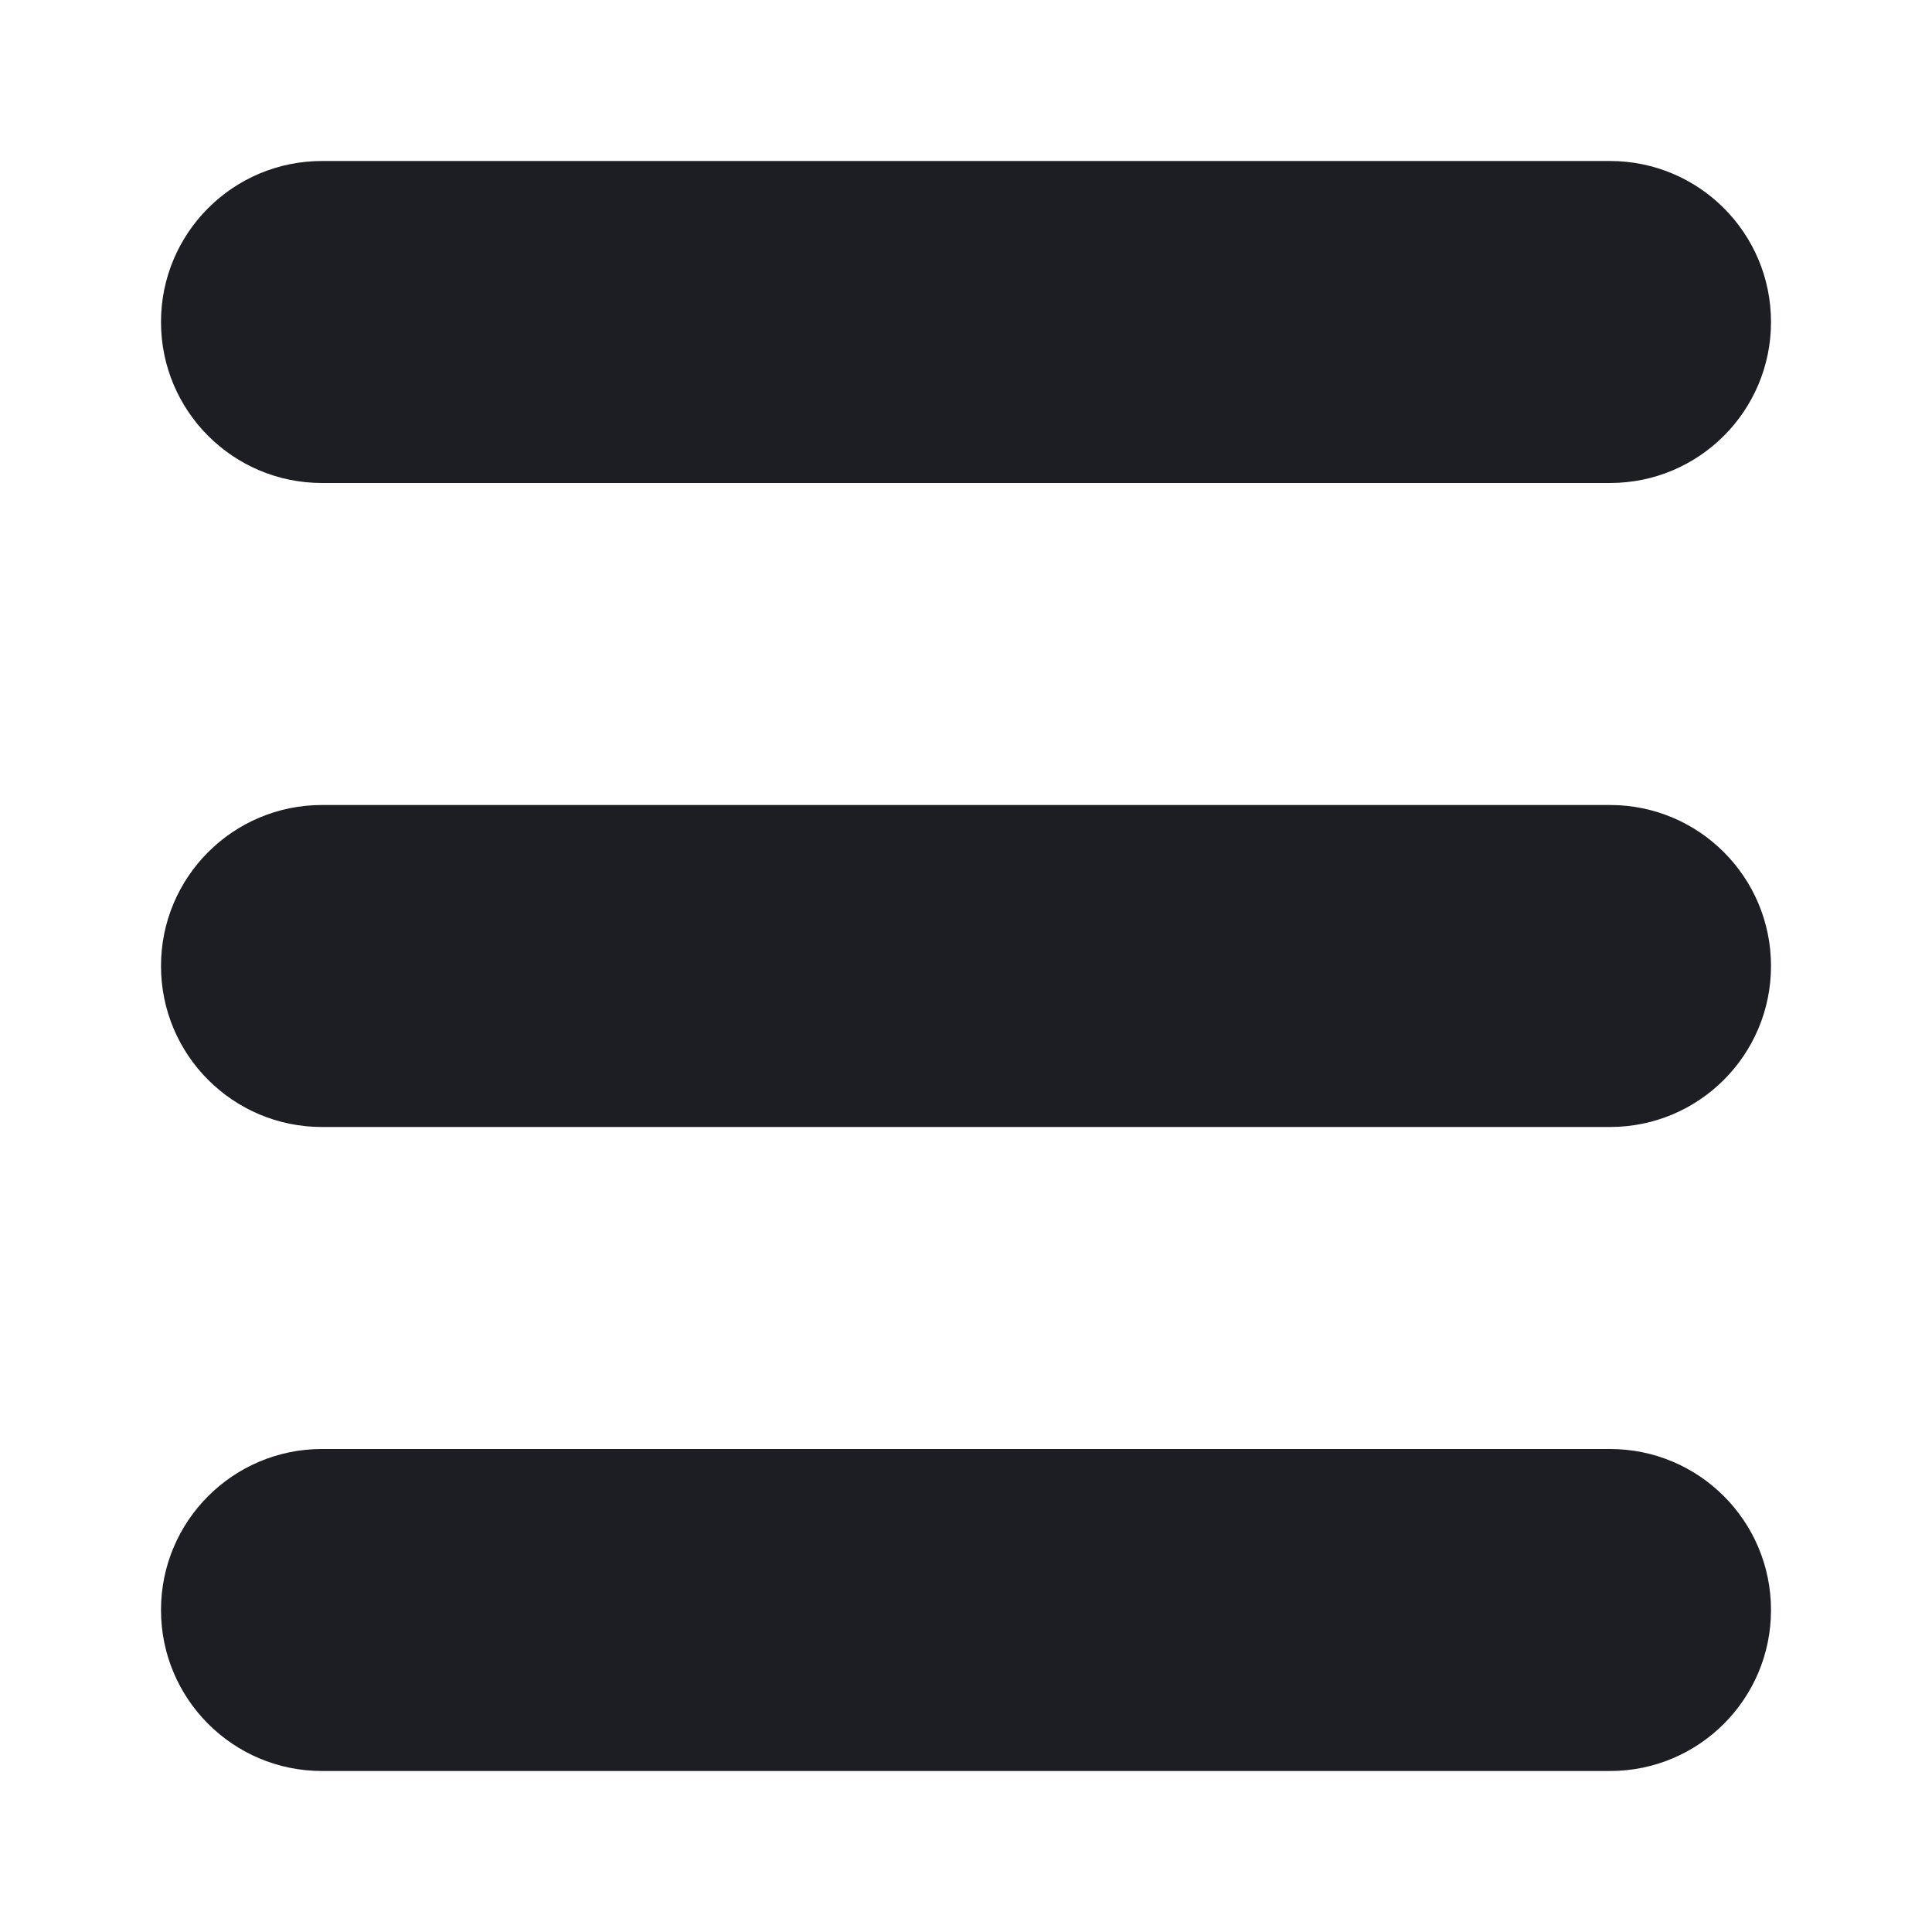 <svg viewBox="0 0 24 24" fill="none" xmlns="http://www.w3.org/2000/svg"><g><path d="M2 20C2 21.105 2.895 22 4 22H20C21.105 22 22 21.105 22 20C22 18.895 21.105 18 20 18H4C2.895 18 2 18.895 2 20ZM2 12C2 13.105 2.895 14 4 14H20C21.105 14 22 13.105 22 12C22 10.895 21.105 10 20 10H4C2.895 10 2 10.895 2 12ZM4 2C2.895 2 2 2.895 2 4C2 5.105 2.895 6 4 6H20C21.105 6 22 5.105 22 4C22 2.895 21.105 2 20 2H4Z" fill="#1D1E23"/></g></svg>
